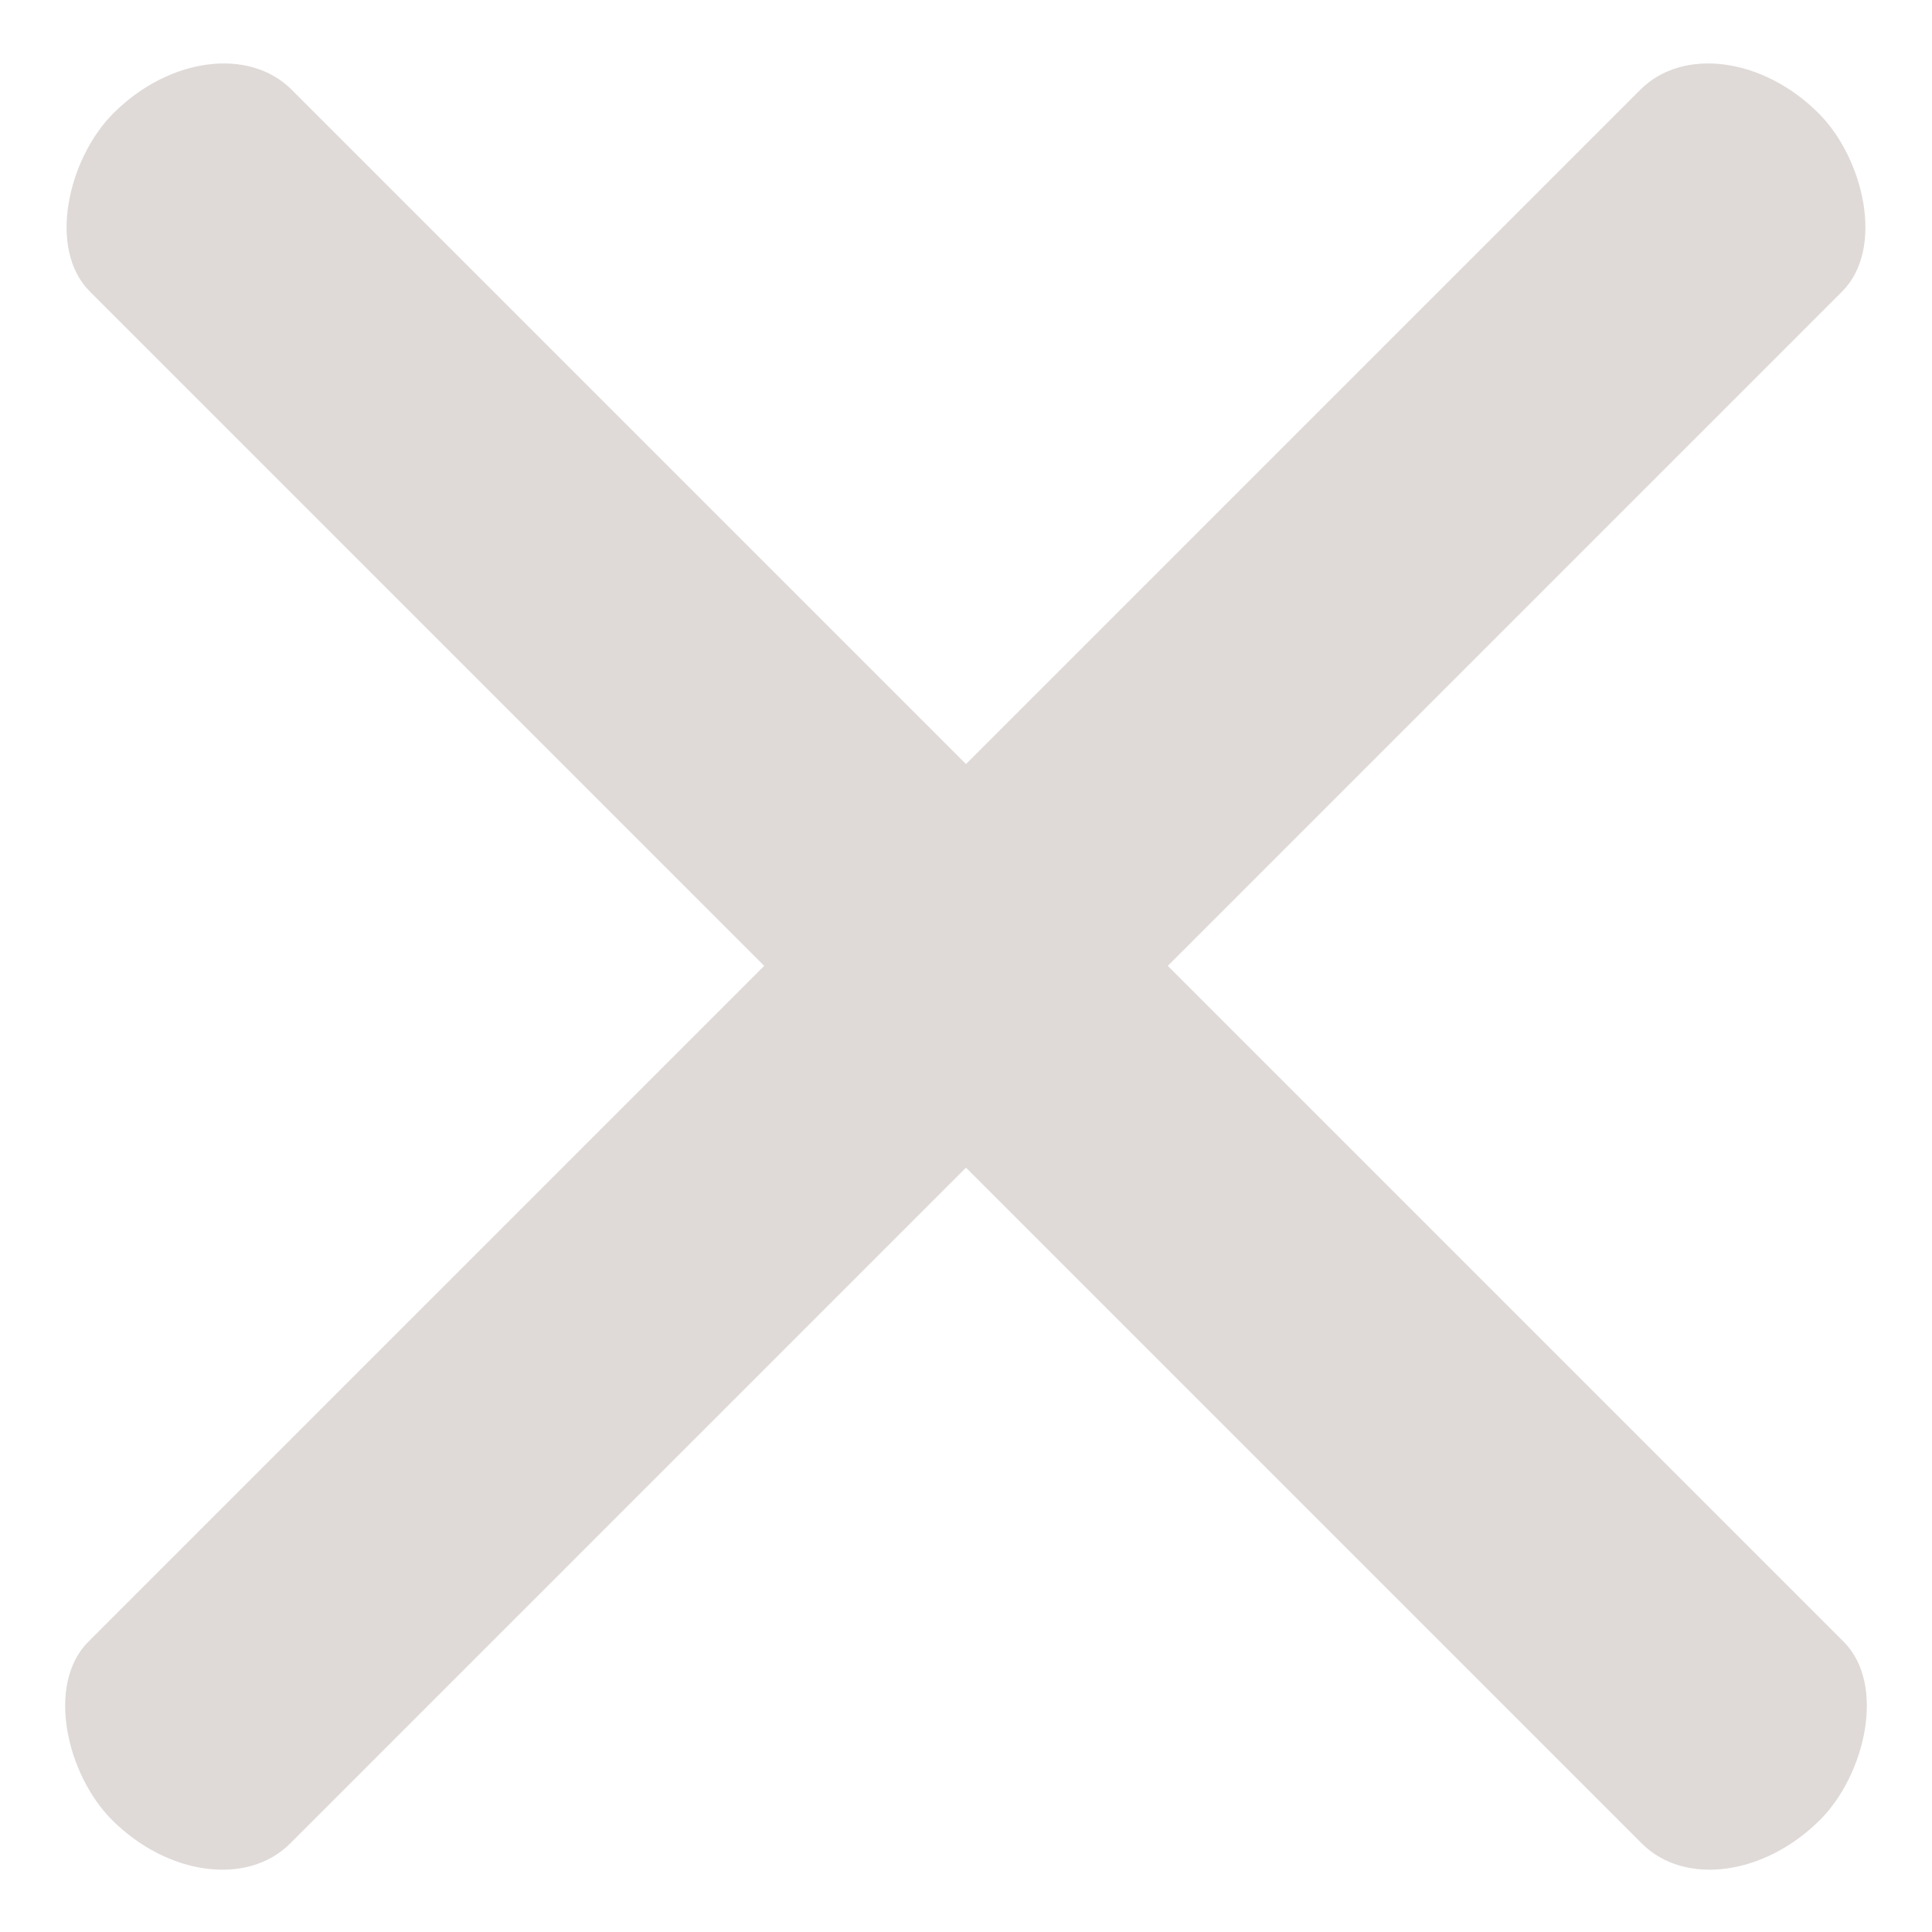 <?xml version="1.0" encoding="UTF-8"?>
<!DOCTYPE svg PUBLIC "-//W3C//DTD SVG 1.1//EN" "http://www.w3.org/Graphics/SVG/1.1/DTD/svg11.dtd">
<!-- Creator: CorelDRAW -->
<svg xmlns="http://www.w3.org/2000/svg" xml:space="preserve" width="1.693mm" height="1.693mm" version="1.1" style="shape-rendering:geometricPrecision; text-rendering:geometricPrecision; image-rendering:optimizeQuality; fill-rule:evenodd; clip-rule:evenodd"
viewBox="0 0 169.32 169.32"
 xmlns:xlink="http://www.w3.org/1999/xlink"
 xmlns:xodm="http://www.corel.com/coreldraw/odm/2003">
 <defs>
  <style type="text/css">
   <![CDATA[
    .fil0 {fill:#DFDAD8}
   ]]>
  </style>
 </defs>
 <g id="Layer_x0020_1">
  <g id="_2060946494832">
   <rect class="fil0" transform="matrix(0.509 -0.509 -0.675 -0.675 18.655 168.338)" width="293.85" height="26.2" rx="13.31" ry="13.31"/>
   <rect class="fil0" transform="matrix(-0.509 -0.509 0.675 -0.675 150.665 168.338)" width="293.85" height="26.2" rx="13.31" ry="13.31"/>
  </g>
 </g>
</svg>
